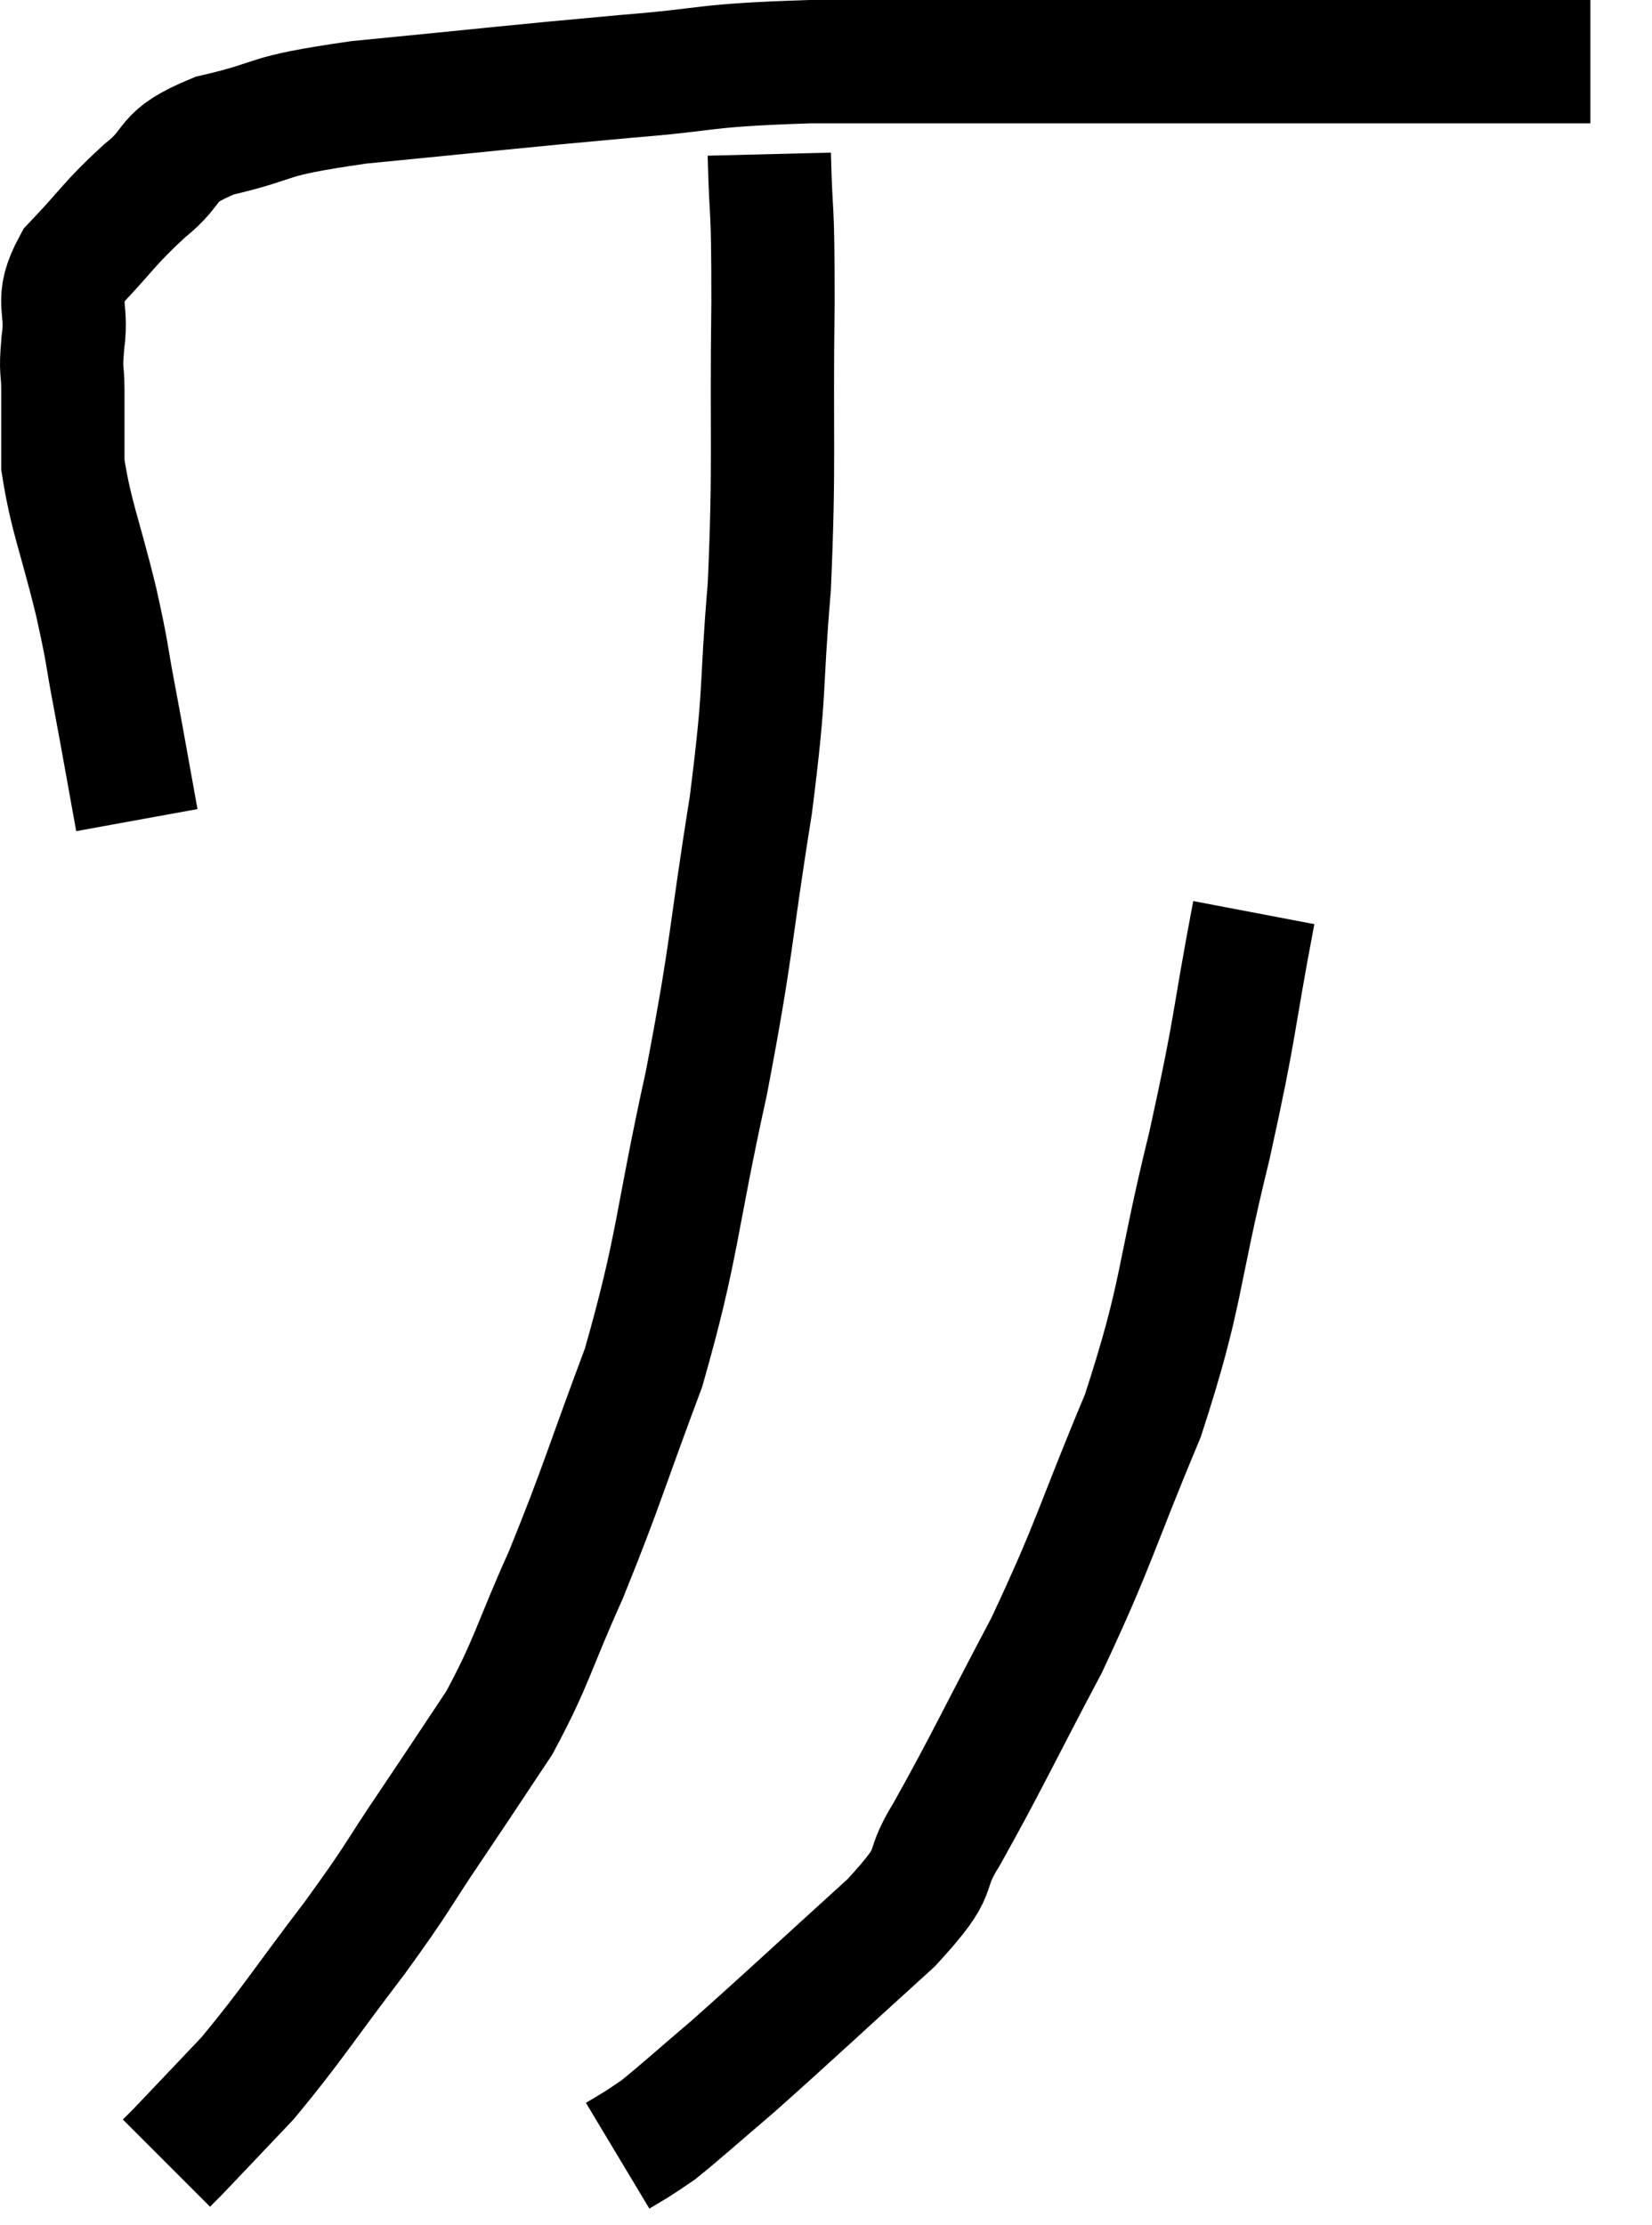 <svg xmlns="http://www.w3.org/2000/svg" viewBox="8.52 5.12 26.8 36.08" width="26.8" height="36.08"><path d="M 10.74 18.42 C 10.56 17.43, 10.545 17.325, 10.38 16.44 C 10.23 15.66, 10.29 15.825, 10.08 14.88 C 9.81 13.77, 9.675 13.515, 9.54 12.66 C 9.54 12.06, 9.54 11.955, 9.54 11.46 C 9.54 11.07, 9.495 11.19, 9.54 10.68 C 9.63 10.05, 9.39 10.035, 9.72 9.42 C 10.29 8.82, 10.29 8.745, 10.86 8.22 C 11.43 7.77, 11.13 7.68, 12 7.32 C 13.17 7.05, 12.675 7.02, 14.34 6.78 C 16.5 6.57, 16.83 6.525, 18.66 6.36 C 20.16 6.24, 19.83 6.18, 21.66 6.12 C 23.82 6.12, 24.24 6.12, 25.98 6.12 C 27.3 6.12, 27.24 6.12, 28.62 6.12 C 30.06 6.12, 30.435 6.12, 31.5 6.12 C 32.19 6.12, 32.265 6.12, 32.88 6.12 C 33.42 6.12, 33.6 6.12, 33.96 6.12 C 34.14 6.12, 34.23 6.12, 34.32 6.12 L 34.32 6.12" fill="none" stroke="black" stroke-width="2"></path><path d="M 21 7.62 C 21.03 8.82, 21.06 8.265, 21.06 10.02 C 21.03 12.33, 21.09 12.6, 21 14.64 C 20.85 16.41, 20.955 16.17, 20.7 18.18 C 20.34 20.43, 20.415 20.4, 19.98 22.68 C 19.47 24.99, 19.53 25.305, 18.96 27.3 C 18.33 28.98, 18.285 29.22, 17.7 30.66 C 17.16 31.86, 17.16 32.055, 16.62 33.06 C 16.08 33.87, 16.125 33.81, 15.54 34.68 C 14.91 35.61, 15.03 35.505, 14.28 36.54 C 13.41 37.68, 13.26 37.95, 12.54 38.82 C 11.97 39.42, 11.73 39.675, 11.4 40.02 C 11.31 40.11, 11.265 40.155, 11.22 40.2 L 11.22 40.2" fill="none" stroke="black" stroke-width="2"></path><path d="M 28.86 19.92 C 28.5 21.81, 28.59 21.66, 28.14 23.7 C 27.6 25.89, 27.72 26.055, 27.06 28.08 C 26.28 29.94, 26.295 30.105, 25.5 31.8 C 24.69 33.33, 24.51 33.735, 23.88 34.86 C 23.43 35.58, 23.85 35.355, 22.98 36.3 C 21.69 37.47, 21.345 37.8, 20.4 38.64 C 19.8 39.15, 19.59 39.345, 19.2 39.66 C 19.02 39.78, 19.005 39.795, 18.84 39.9 L 18.54 40.08" fill="none" stroke="black" stroke-width="2"></path></svg>